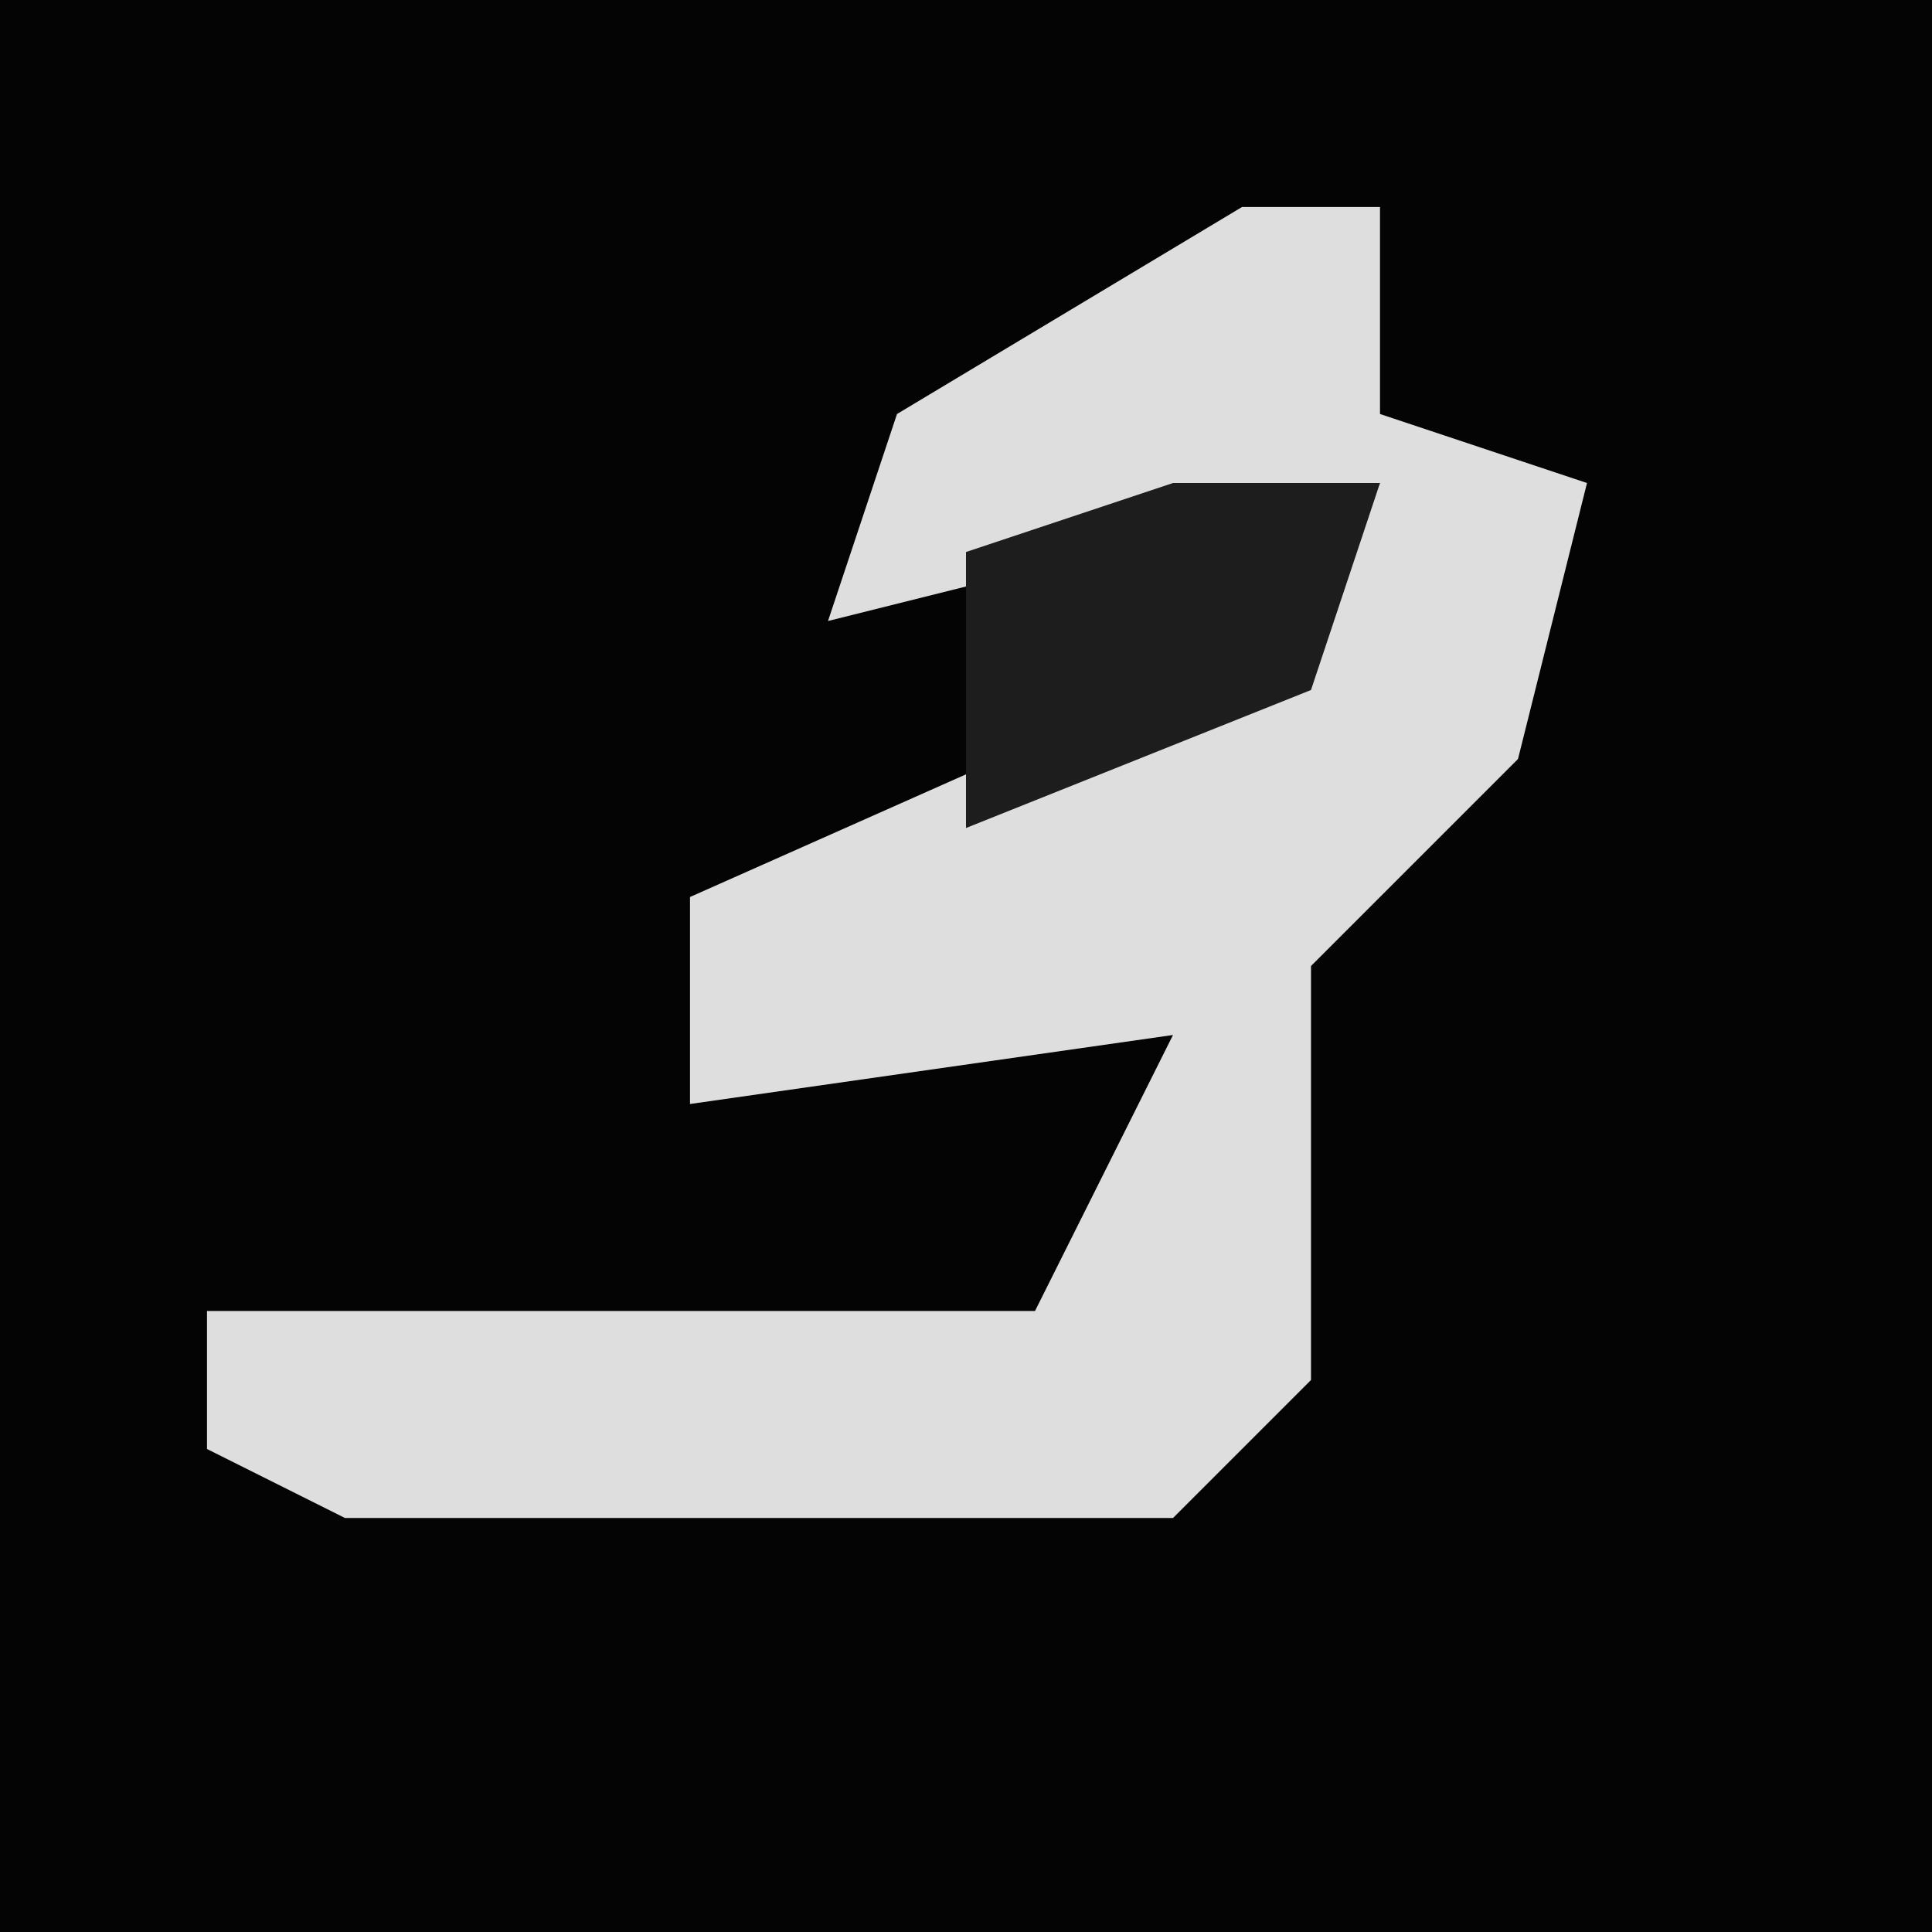 <?xml version="1.0" encoding="UTF-8"?>
<svg version="1.1" xmlns="http://www.w3.org/2000/svg" width="28" height="28">
<path d="M0,0 L28,0 L28,28 L0,28 Z " fill="#040404" transform="translate(0,0)"/>
<path d="M0,0 L2,0 L2,3 L5,4 L4,8 L1,11 L1,17 L-1,19 L-13,19 L-15,18 L-15,16 L-3,16 L-1,12 L-8,13 L-8,10 L1,6 L2,4 L-6,6 L-5,3 Z " fill="#DEDEDE" transform="translate(18,3)"/>
<path d="M0,0 L3,0 L2,3 L-3,5 L-3,1 Z " fill="#1D1D1D" transform="translate(17,7)"/>
</svg>
